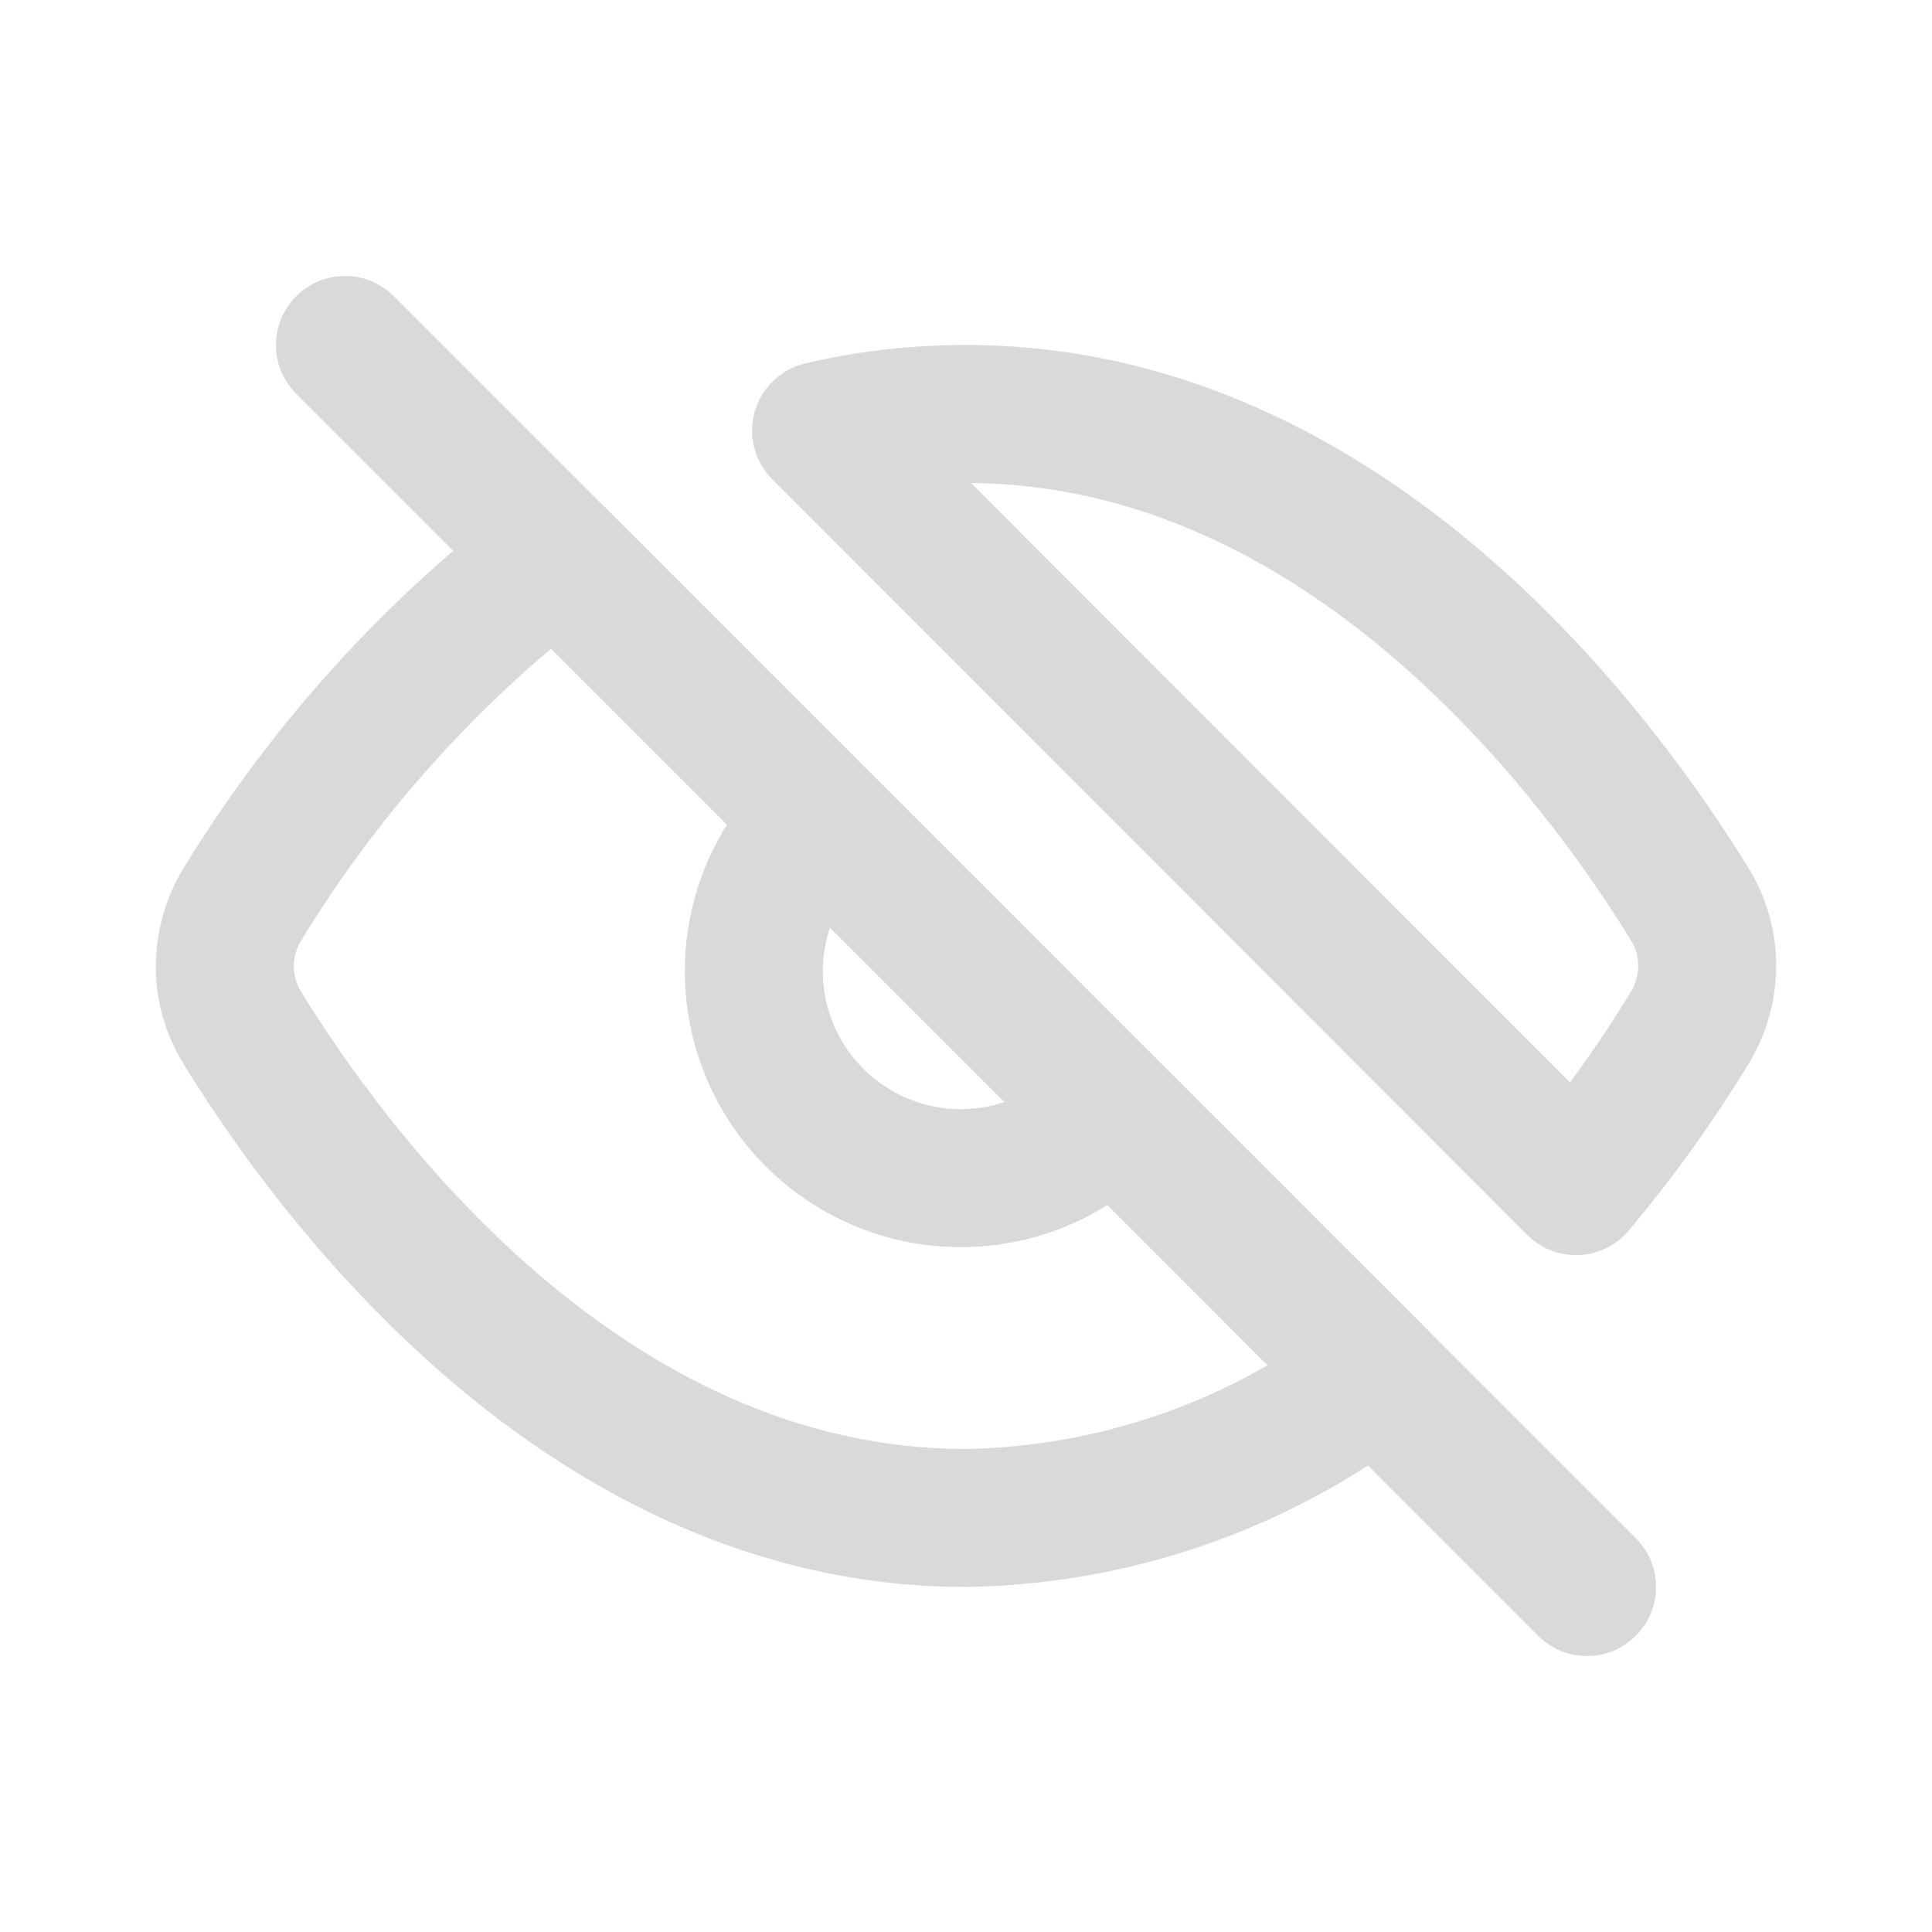 <svg width="28" height="28" viewBox="0 0 28 28" fill="none" xmlns="http://www.w3.org/2000/svg">
<path fill-rule="evenodd" clip-rule="evenodd" d="M14.073 7L22.753 15.688C23.066 15.265 23.359 14.828 23.633 14.378C23.779 14.138 23.777 13.855 23.638 13.629C23.025 12.632 21.852 10.951 20.192 9.529C18.55 8.123 16.496 7.022 14.073 7ZM14.001 5C13.217 4.998 12.435 5.088 11.672 5.266C11.319 5.349 11.038 5.617 10.938 5.966C10.839 6.315 10.936 6.69 11.193 6.947L22.133 17.897C22.331 18.095 22.603 18.201 22.883 18.189C23.163 18.177 23.425 18.048 23.605 17.834C24.245 17.073 24.825 16.266 25.341 15.418C25.87 14.55 25.882 13.461 25.341 12.581C24.671 11.491 23.371 9.619 21.493 8.01C19.613 6.4 17.09 5 14.001 5ZM7.453 7.265C7.851 6.961 8.413 6.999 8.767 7.353L12.583 11.169C12.585 11.171 12.588 11.174 12.59 11.176L16.824 15.41C16.826 15.412 16.829 15.415 16.831 15.417L20.647 19.233C20.851 19.437 20.957 19.719 20.938 20.007C20.918 20.295 20.776 20.56 20.546 20.735C18.667 22.168 16.379 22.961 14.016 23L14 23C10.912 23 8.388 21.601 6.509 19.991C4.631 18.383 3.331 16.512 2.66 15.42C2.118 14.54 2.131 13.448 2.662 12.579C3.915 10.53 5.539 8.727 7.453 7.265ZM14.558 15.972L12.028 13.442C11.964 13.634 11.929 13.836 11.925 14.04C11.921 14.308 11.97 14.575 12.071 14.824C12.171 15.073 12.321 15.299 12.511 15.489C12.701 15.679 12.927 15.829 13.176 15.929C13.425 16.03 13.692 16.079 13.96 16.075C14.164 16.071 14.366 16.036 14.558 15.972ZM10.536 11.95C10.437 12.109 10.348 12.275 10.271 12.447C10.053 12.938 9.935 13.467 9.926 14.004C9.916 14.541 10.015 15.075 10.216 15.573C10.418 16.071 10.717 16.523 11.097 16.903C11.477 17.283 11.929 17.582 12.427 17.784C12.925 17.985 13.459 18.084 13.996 18.074C14.533 18.065 15.062 17.947 15.553 17.729C15.725 17.652 15.891 17.564 16.05 17.464L18.371 19.786C17.044 20.552 15.537 20.973 13.992 21C11.542 20.997 9.466 19.89 7.81 18.472C6.15 17.051 4.977 15.37 4.363 14.373C4.224 14.146 4.222 13.863 4.369 13.623C5.341 12.031 6.563 10.606 7.987 9.401L10.536 11.95Z" fill="#D9D9D9"/>
<path fill-rule="evenodd" clip-rule="evenodd" d="M4.293 4.293C4.683 3.902 5.317 3.902 5.707 4.293L23.707 22.293C24.098 22.683 24.098 23.317 23.707 23.707C23.317 24.098 22.683 24.098 22.293 23.707L4.293 5.707C3.902 5.317 3.902 4.683 4.293 4.293Z" fill="#D9D9D9"/>
</svg>
